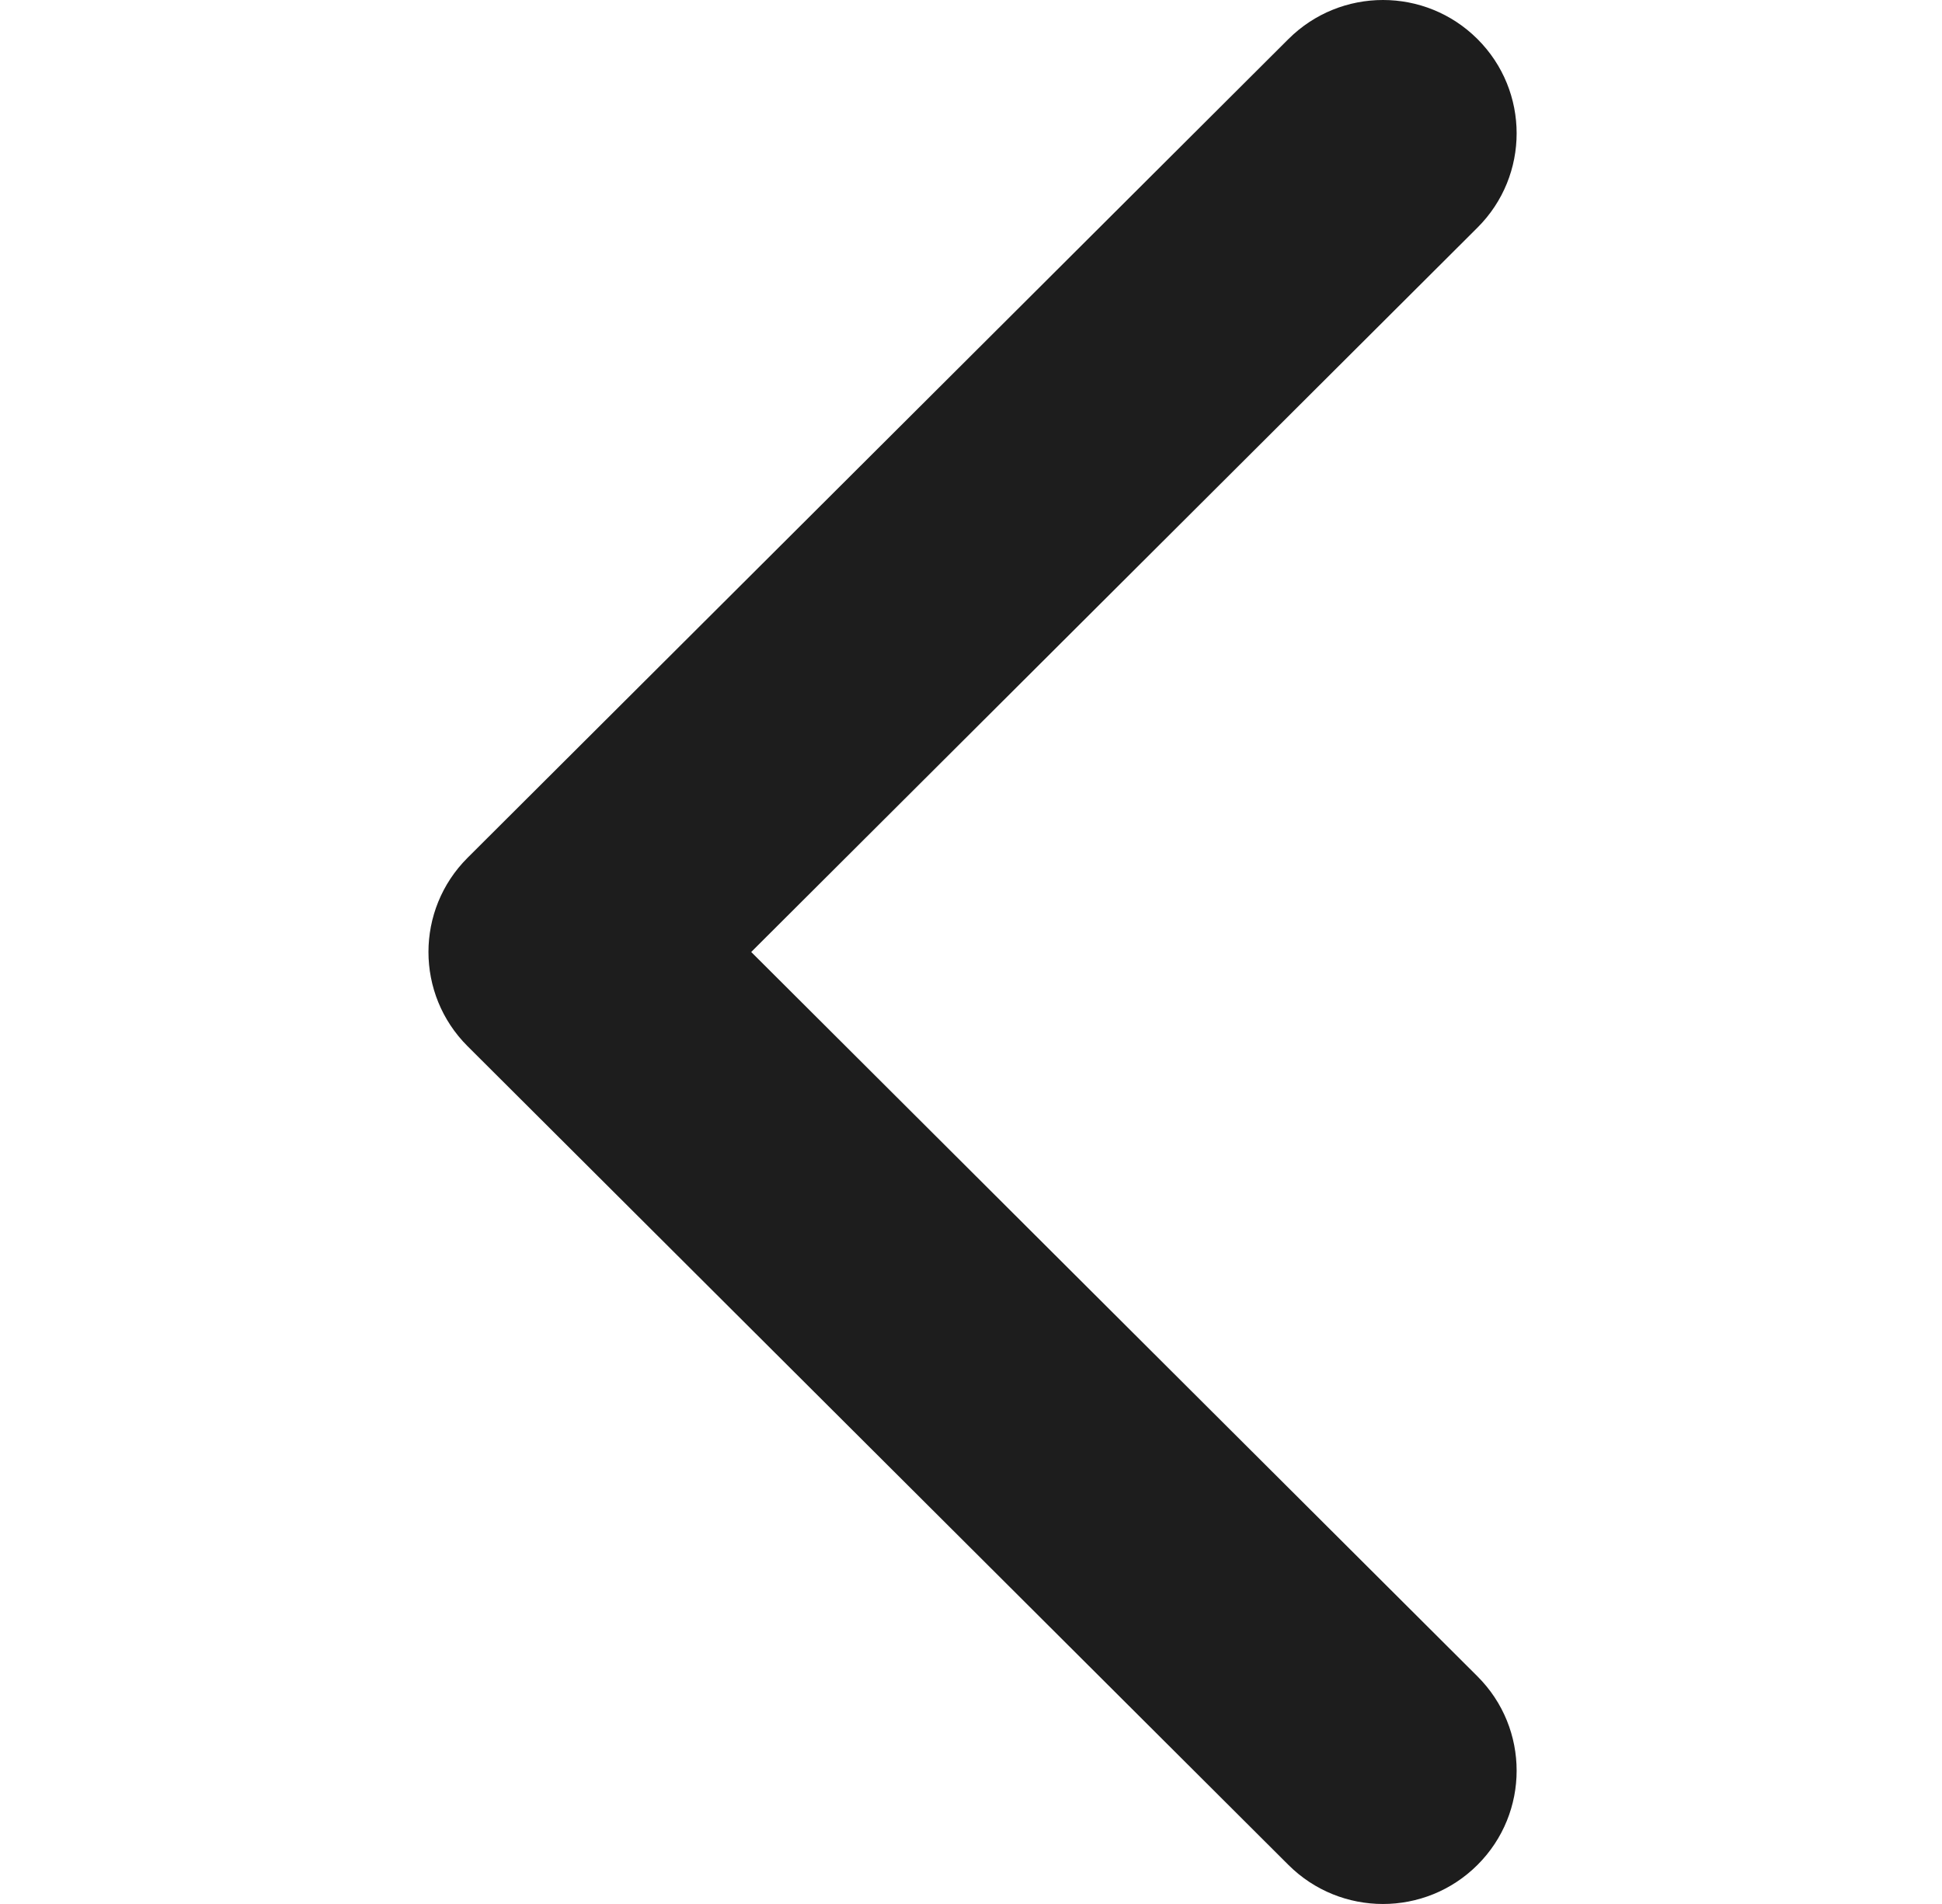 <svg width="51" height="50" viewBox="0 0 51 50" fill="none" xmlns="http://www.w3.org/2000/svg">
<g clip-path="url(#clip0_1_35)">
<path d="M12.28 22.525L33.836 1.026C35.208 -0.342 37.431 -0.342 38.801 1.026C40.172 2.393 40.172 4.611 38.801 5.977L19.728 25L38.801 44.023C40.172 45.39 40.172 47.607 38.801 48.974C37.43 50.342 35.207 50.342 33.836 48.974L12.28 27.475C11.595 26.792 11.252 25.896 11.252 25C11.252 24.104 11.595 23.208 12.28 22.525Z" fill="#1D1D1D"/>
</g>
<defs>
<clipPath id="clip0_1_35">
<rect width="50.132" height="50" fill="white" transform="translate(50.607 50) rotate(180)"/>
</clipPath>
</defs>
</svg>

